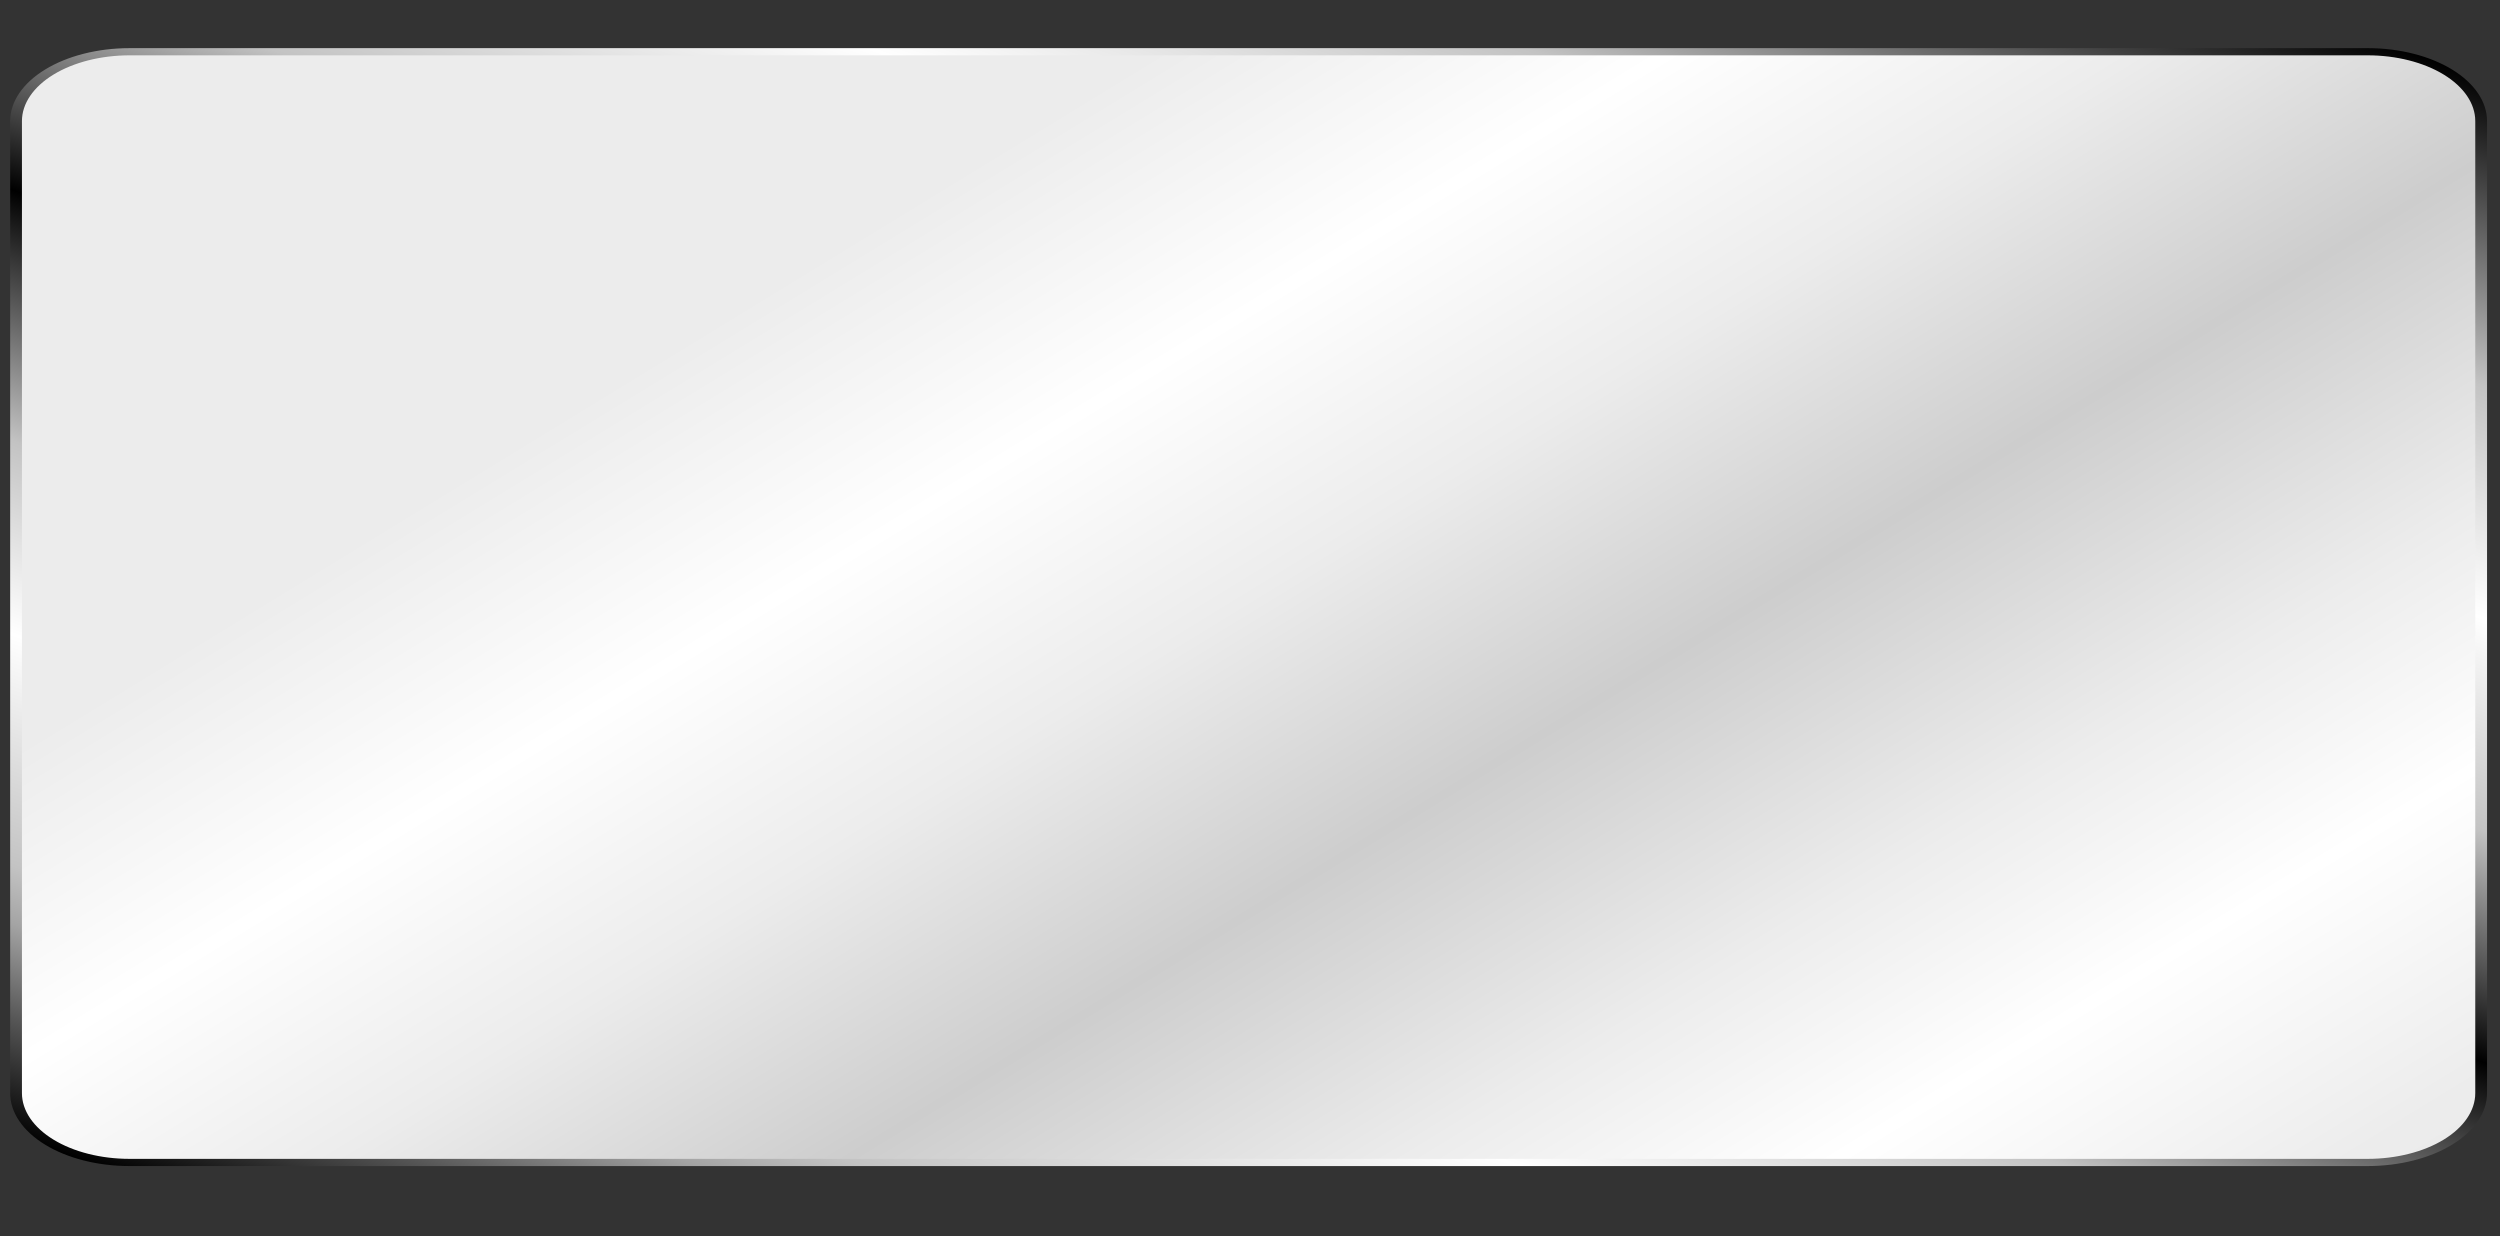 <svg width="180" height="89" viewBox="0 0 180 89" fill="none" xmlns="http://www.w3.org/2000/svg">
<rect x="0" y="0" width="180" height="89" fill="#333333" stroke="none"/>
<path style="mix-blend-mode:color-burn" d="M1.156 8.714L1.156 78.708C1.156 81.463 4.809 83.697 9.315 83.697H170.485C174.991 83.697 178.644 81.463 178.644 78.708V8.714C178.644 5.959 174.991 3.725 170.485 3.725H9.315C4.809 3.725 1.156 5.959 1.156 8.714Z" fill="url(#paint0_linear_135_7754)"/>
<g style="mix-blend-mode:screen">
<path d="M170.484 83.956H9.315C7.04 83.954 4.858 83.401 3.249 82.417C1.64 81.434 0.735 80.1 0.732 78.708V8.714C0.735 7.323 1.64 5.989 3.249 5.005C4.858 4.022 7.04 3.468 9.315 3.467H170.484C172.759 3.468 174.941 4.022 176.55 5.005C178.159 5.989 179.064 7.323 179.067 8.714V78.708C179.064 80.1 178.159 81.434 176.55 82.417C174.941 83.401 172.759 83.954 170.484 83.956ZM9.315 3.984C7.264 3.986 5.298 4.485 3.848 5.371C2.398 6.258 1.582 7.46 1.58 8.714V78.708C1.582 79.962 2.398 81.165 3.848 82.051C5.298 82.938 7.265 83.436 9.315 83.438H170.484C172.534 83.436 174.501 82.938 175.951 82.051C177.401 81.165 178.217 79.962 178.219 78.708V8.714C178.217 7.46 177.401 6.258 175.951 5.371C174.501 4.485 172.534 3.986 170.484 3.984H9.315Z" fill="url(#paint1_linear_135_7754)"/>
</g>
<defs>
<linearGradient id="paint0_linear_135_7754" x1="183.663" y1="101.041" x2="99.574" y2="-36.487" gradientUnits="userSpaceOnUse">
<stop stop-color="#E6E6E6"/>
<stop offset="0.14" stop-color="#ECECEC"/>
<stop offset="0.26" stop-color="white"/>
<stop offset="0.36" stop-color="#ECECEC"/>
<stop offset="0.49" stop-color="#CDCDCD"/>
<stop offset="0.61" stop-color="#ECECEC"/>
<stop offset="0.72" stop-color="white"/>
<stop offset="0.84" stop-color="#ECECEC"/>
</linearGradient>
<linearGradient id="paint1_linear_135_7754" x1="40.678" y1="95.838" x2="84.311" y2="-27.764" gradientUnits="userSpaceOnUse">
<stop/>
<stop offset="0.06" stop-color="#555555"/>
<stop offset="0.11" stop-color="#A4A4A4"/>
<stop offset="0.14" stop-color="#C3C3C3"/>
<stop offset="0.26" stop-color="white"/>
<stop offset="0.36" stop-color="#C3C3C3"/>
<stop offset="0.49"/>
<stop offset="0.54" stop-color="#555555"/>
<stop offset="0.59" stop-color="#A4A4A4"/>
<stop offset="0.61" stop-color="#C3C3C3"/>
<stop offset="0.72" stop-color="white"/>
<stop offset="0.84" stop-color="#C3C3C3"/>
<stop offset="1"/>
</linearGradient>
</defs>
</svg>
